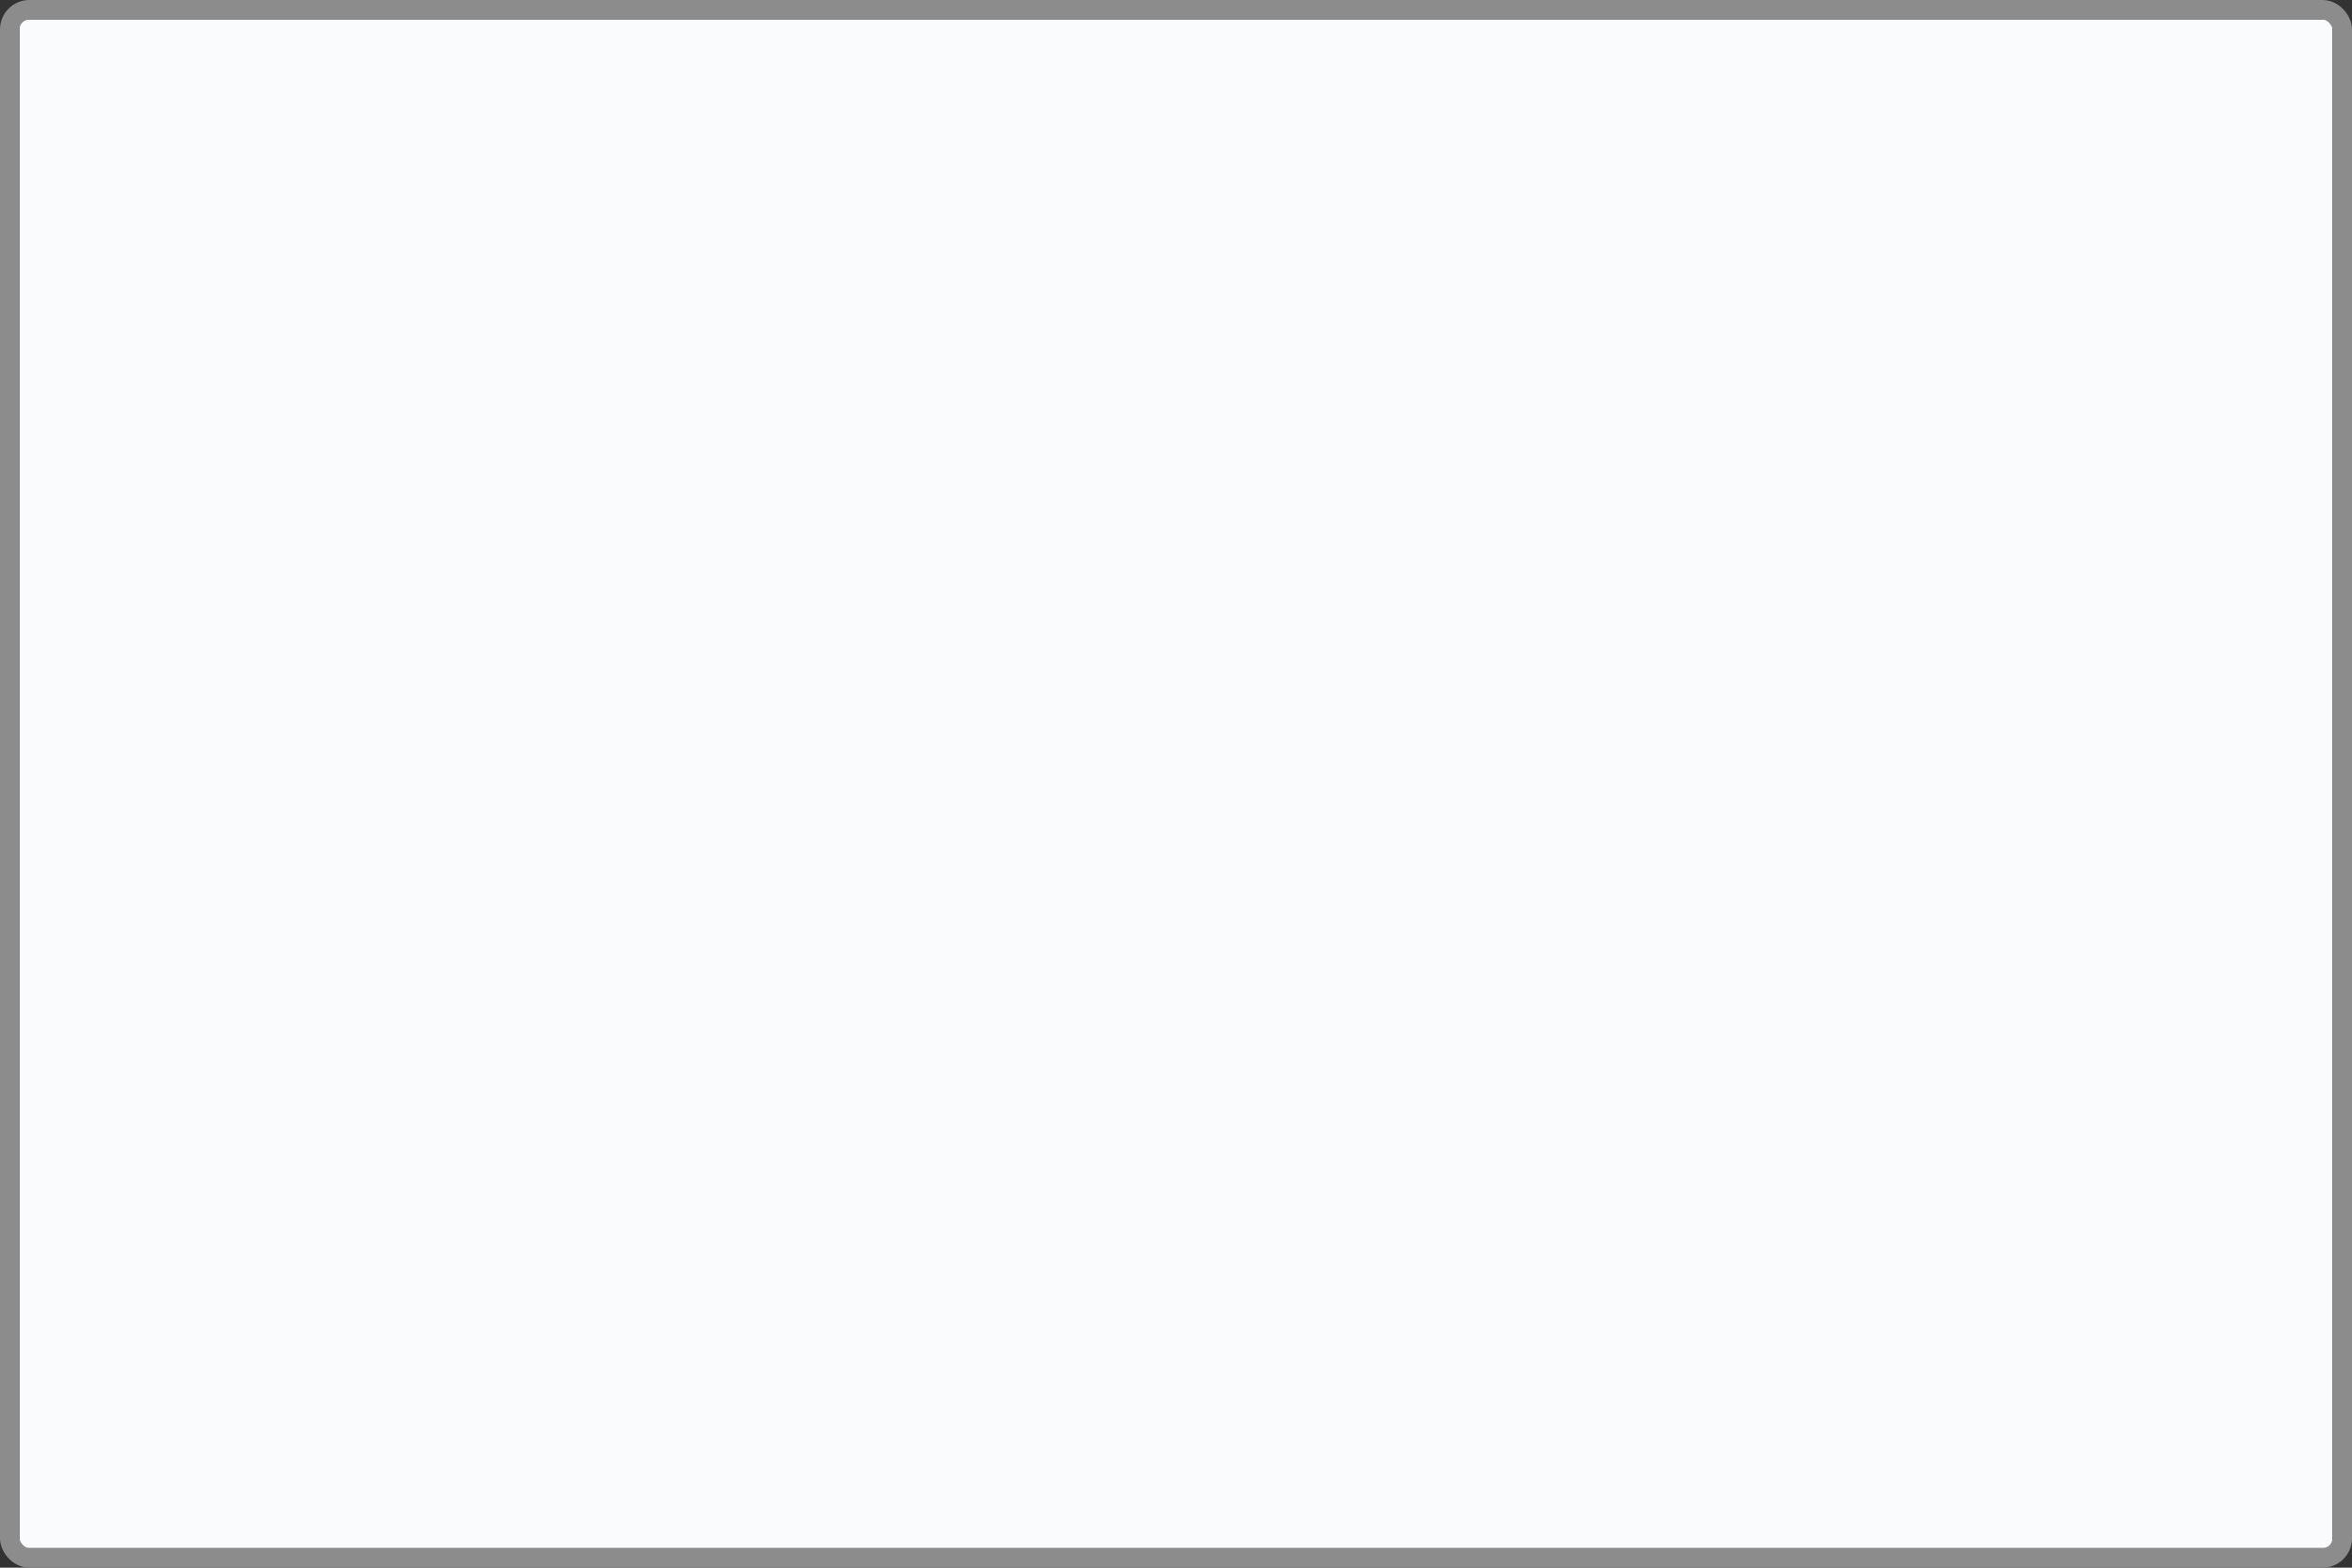 <?xml version="1.0" encoding="UTF-8"?>
<svg width="120px" height="80px" viewBox="0 0 120 80" version="1.1" xmlns="http://www.w3.org/2000/svg" xmlns:xlink="http://www.w3.org/1999/xlink">
    <rect x="0" y="0" width="120" height="80" fill="#333333" stroke="none"/>
    <!-- Generator: sketchtool 61.2 (101010) - https://sketch.com -->
    <title>E5FCB838-AD23-45A2-BC94-ED4F8B71D9D8</title>
    <desc>Created with sketchtool.</desc>
    <g id="dnd_component" stroke="none" stroke-width="1" fill="none" fill-rule="evenodd">
        <g id="slice" transform="translate(-87, -228)">
            <g id="Group-10" transform="translate(87, 228)">
                <g id="頁面選單版型/大/無選單">
                    <g id="頁面選單版型/無選單">
                        <rect id="Rectangle" fill="#FAFBFC" x="1" y="1" width="118" height="78"></rect>
                        <rect id="border" stroke="#8C8C8C" x="0.5" y="0.5" width="119" height="79" rx="1"></rect>
                    </g>
                </g>
            </g>
        </g>
    </g>
</svg>
